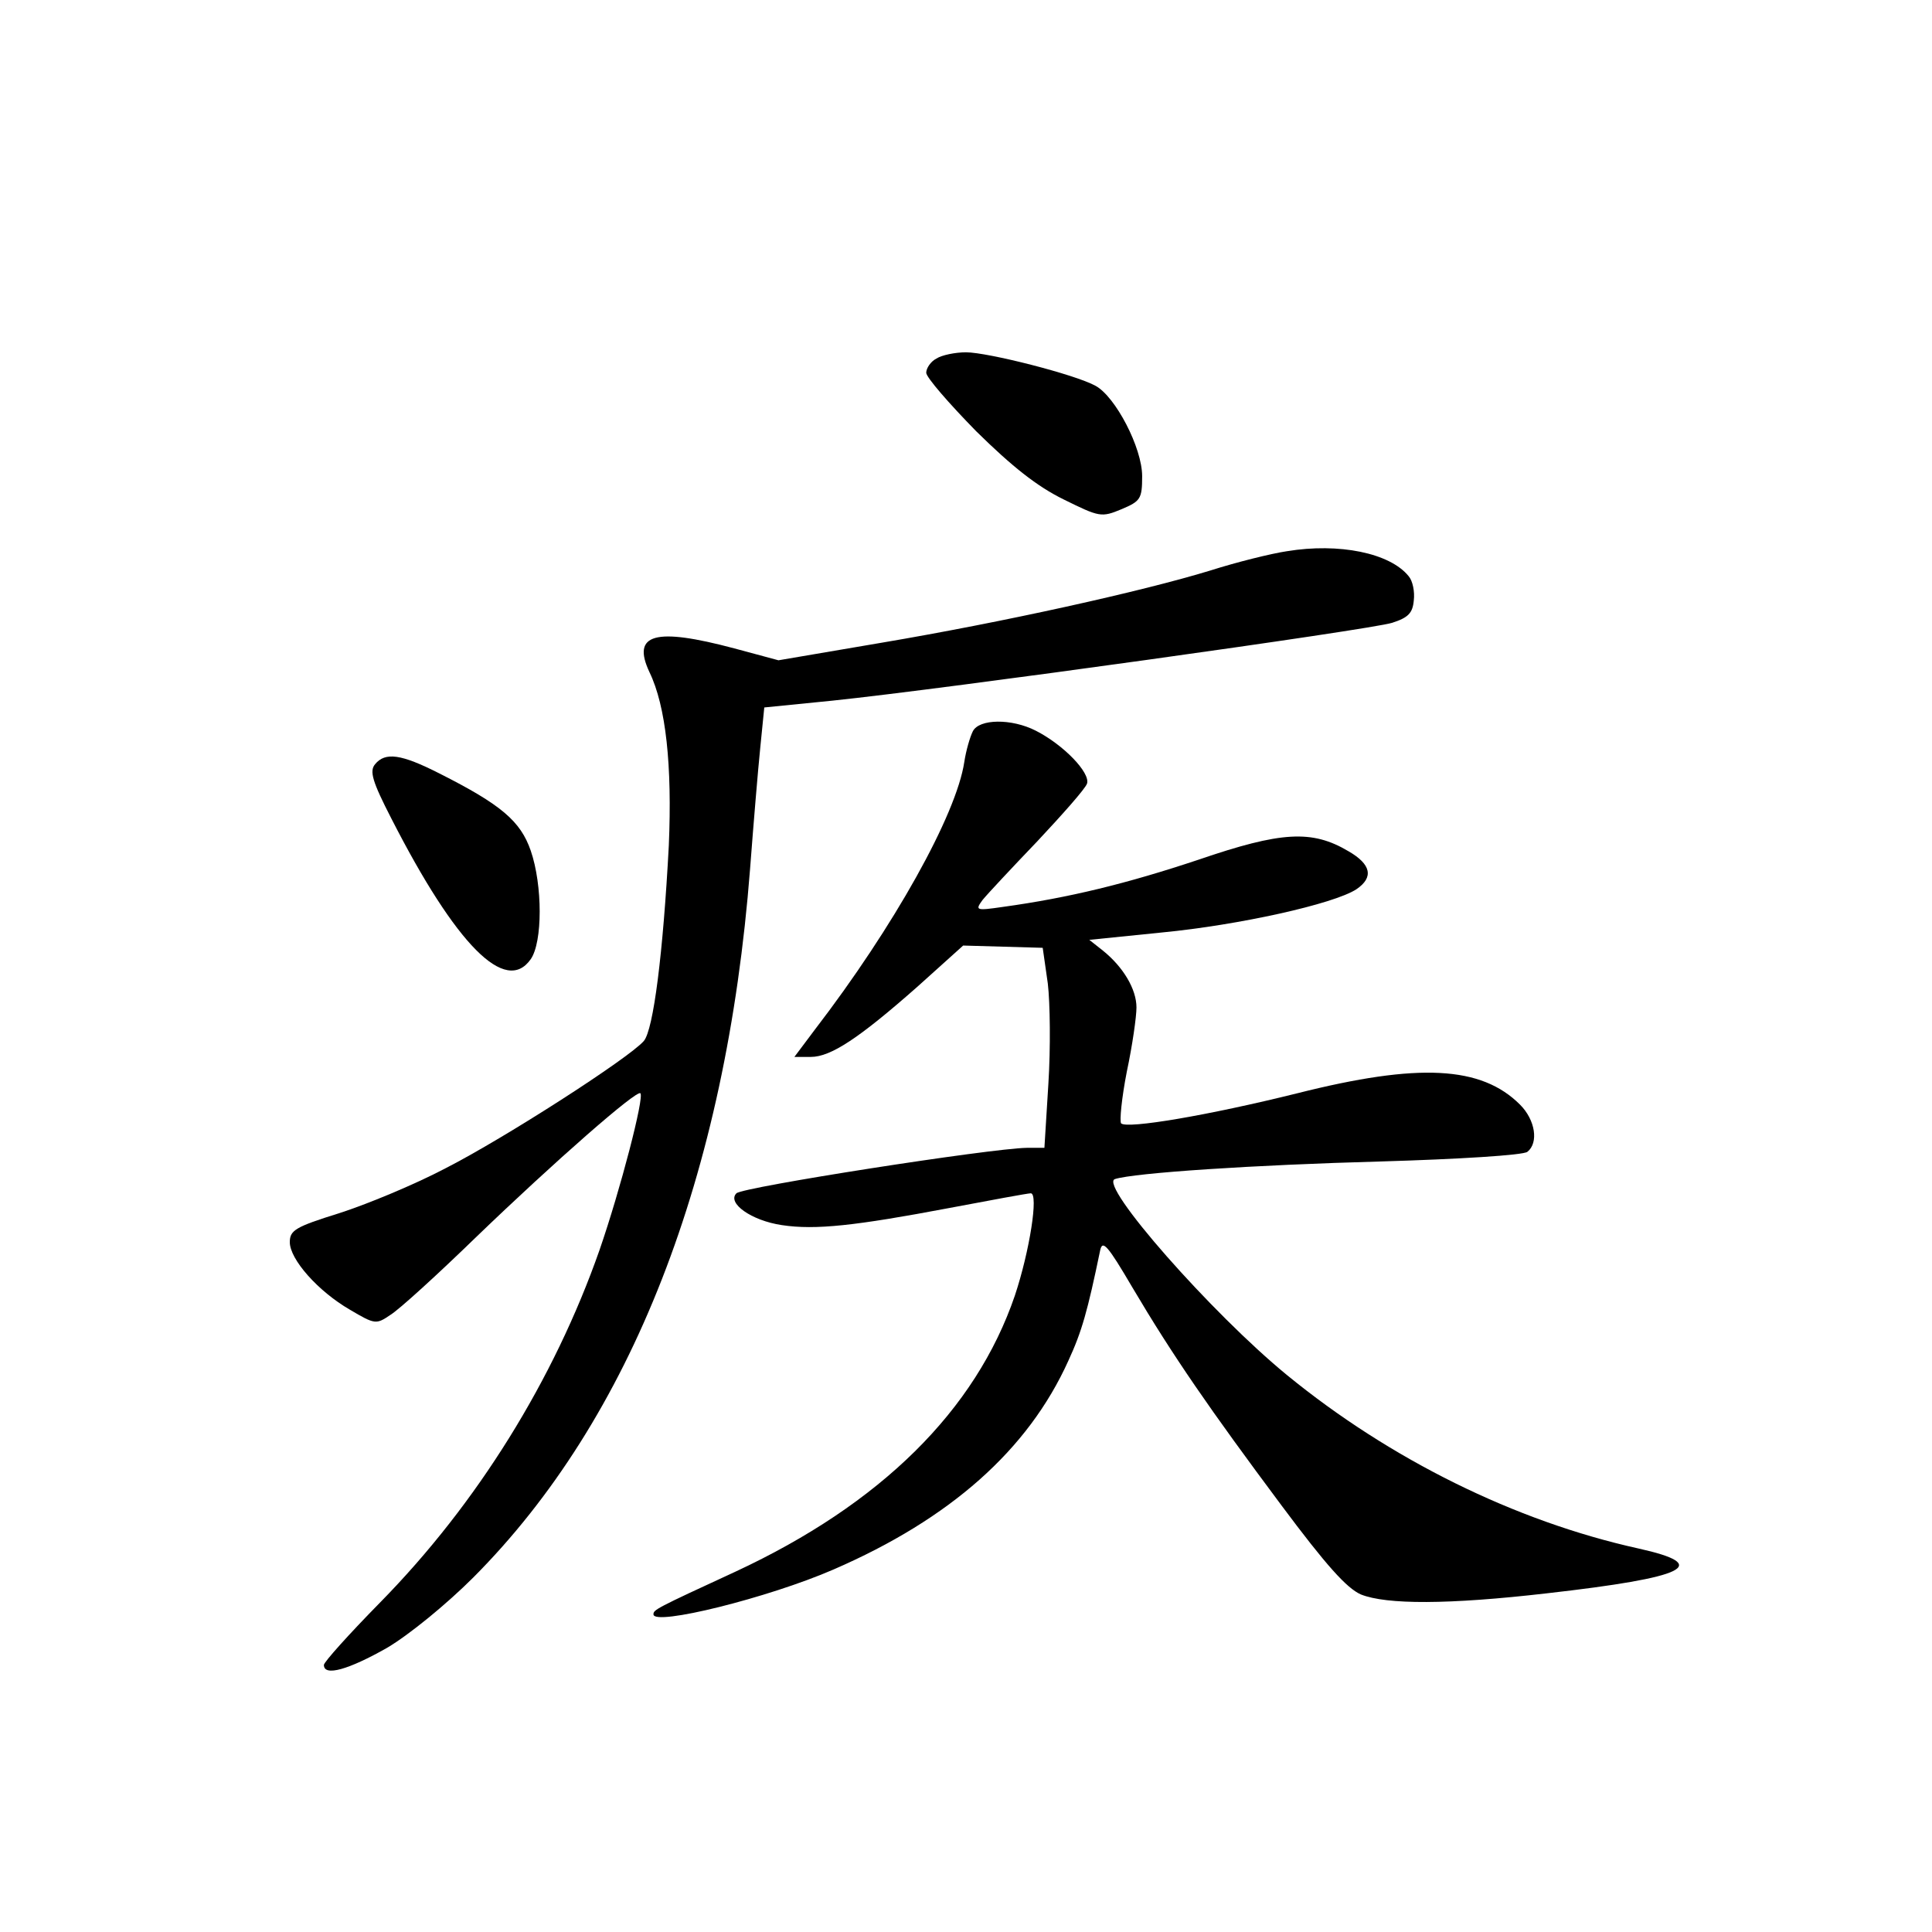 <?xml version="1.0" standalone="no"?>
<!DOCTYPE svg PUBLIC "-//W3C//DTD SVG 20010904//EN"
 "http://www.w3.org/TR/2001/REC-SVG-20010904/DTD/svg10.dtd">
<svg version="1.0" xmlns="http://www.w3.org/2000/svg"
 width="340pt" height="340pt" viewBox="0 0 340 340"
 preserveAspectRatio="xMidYMid meet">
<g transform="translate(0,340) scale(0.1,-0.1)"
fill="#000000" stroke="none">
<path d="M1648 2769 c-10 -5 -18 -17 -18 -25 0 -8 40 -54 88 -103 63 -62 107
-97 154 -120 63 -31 66 -32 102 -17 33 14 36 18 36 58 0 50 -47 140 -82 159
-36 20 -190 59 -228 59 -19 0 -43 -5 -52 -11z"/>
<path d="M2265 2430 c-27 -4 -88 -19 -135 -34 -121 -37 -365 -91 -578 -127
l-182 -31 -78 21 c-139 37 -181 26 -149 -42 29 -60 40 -164 34 -305 -10 -189
-27 -324 -44 -344 -26 -30 -245 -171 -349 -224 -55 -29 -140 -64 -187 -79 -77
-24 -87 -30 -87 -51 0 -30 49 -86 106 -119 44 -26 46 -26 71 -9 15 9 83 71
152 138 136 131 282 259 288 252 7 -7 -35 -169 -72 -276 -80 -228 -215 -446
-386 -620 -55 -56 -99 -105 -99 -110 0 -21 44 -8 111 30 39 23 105 77 152 124
278 279 445 706 487 1247 6 79 14 175 18 214 l7 70 120 12 c202 21 948 125
985 137 28 9 36 17 38 39 2 16 -2 35 -9 43 -33 41 -123 59 -214 44z"/>
<path d="M1712 2113 c-5 -10 -12 -34 -15 -54 -14 -93 -124 -290 -263 -471
l-36 -48 29 0 c35 0 85 33 188 124 l80 72 70 -2 70 -2 9 -63 c4 -34 5 -113 1
-176 l-7 -113 -31 0 c-64 -1 -500 -69 -511 -80 -17 -17 26 -48 80 -56 59 -9
130 -1 294 30 74 14 139 26 144 26 14 0 -2 -102 -28 -180 -69 -202 -236 -367
-492 -486 -141 -65 -144 -67 -144 -75 0 -21 202 29 317 79 205 89 342 210 413
367 24 52 34 88 56 194 4 20 13 10 57 -65 71 -120 136 -214 262 -383 79 -106
115 -146 140 -157 45 -18 154 -18 327 2 247 28 292 50 161 79 -217 48 -437
157 -618 305 -132 108 -332 335 -303 345 34 11 246 25 468 31 136 4 251 11
258 17 20 16 14 56 -13 83 -68 68 -178 74 -392 20 -157 -39 -299 -63 -310 -53
-3 4 1 45 10 91 10 47 17 97 17 113 0 32 -23 71 -59 100 l-24 19 128 13 c135
13 302 50 342 76 31 21 26 44 -14 67 -64 38 -118 35 -264 -15 -126 -42 -228
-67 -344 -83 -48 -7 -49 -6 -36 12 8 10 52 57 97 104 44 47 84 92 87 101 6 19
-41 68 -90 93 -43 22 -100 21 -111 -1z"/>
<path d="M660 2055 c-10 -12 -5 -30 29 -96 114 -223 201 -310 245 -247 21 30
21 130 0 191 -18 52 -52 81 -161 136 -67 34 -95 38 -113 16z"/>
</g>
</svg>
